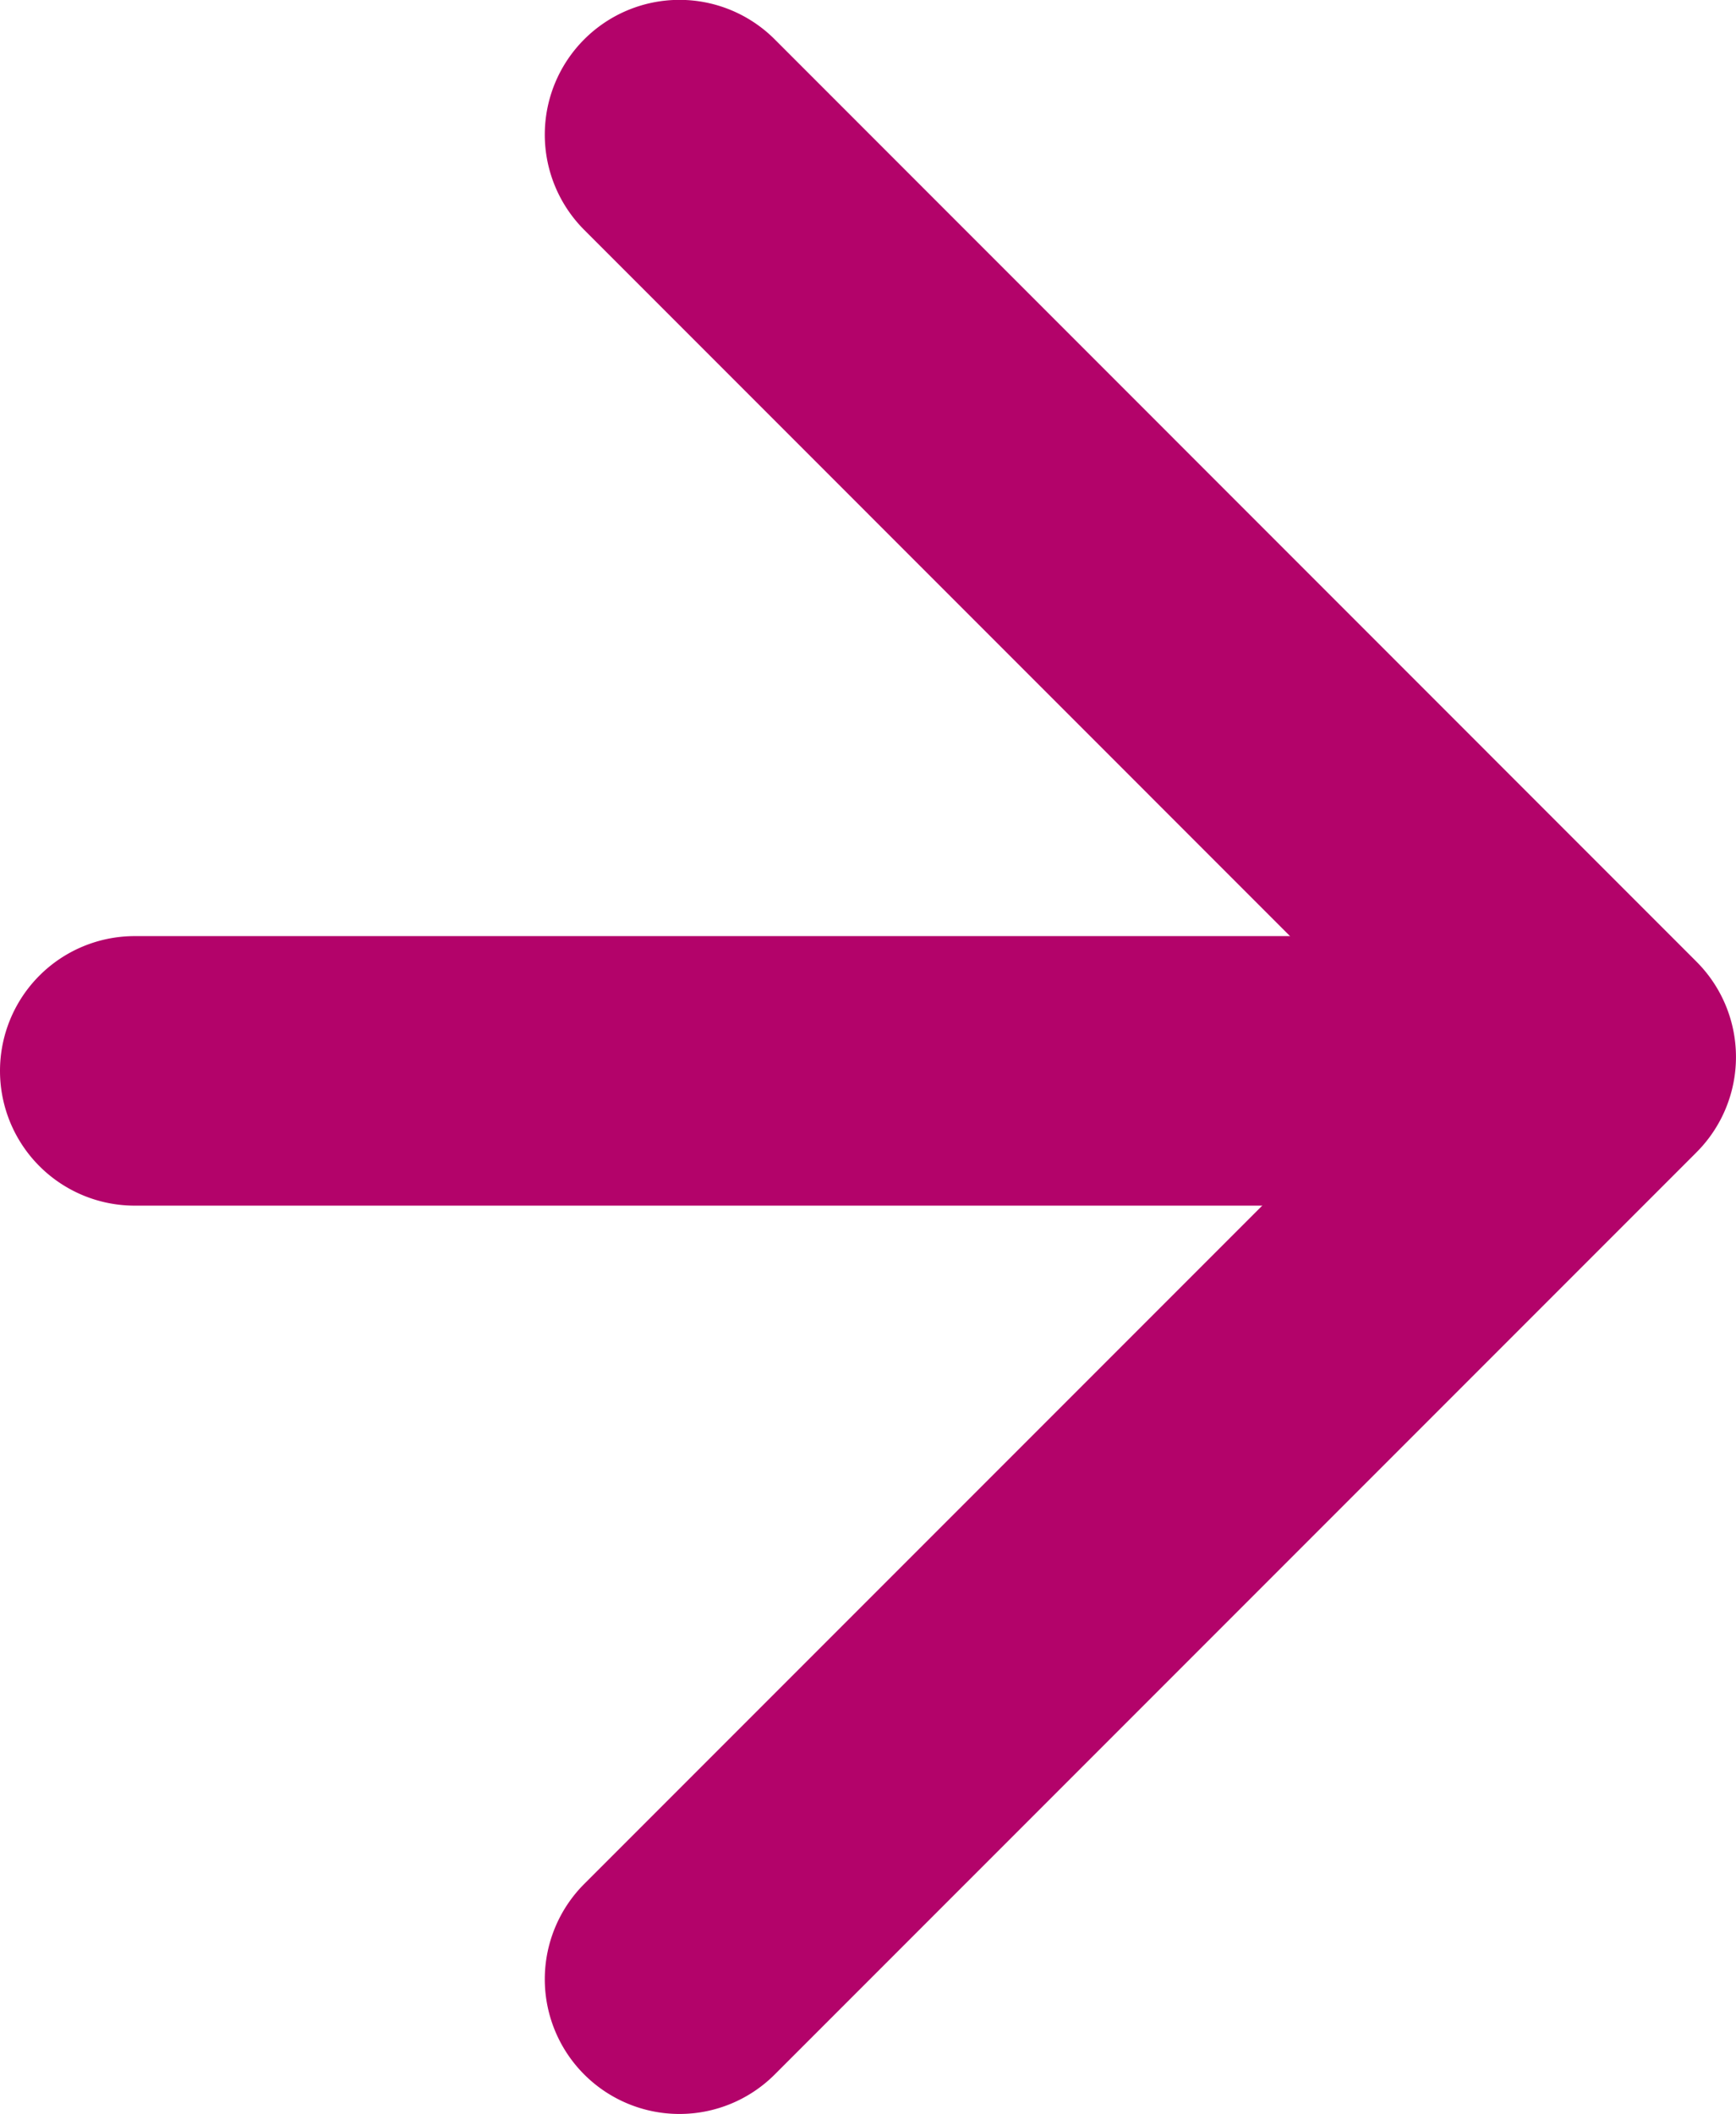 <svg xmlns="http://www.w3.org/2000/svg" width="12.887" height="15.687" viewBox="0 0 12.887 15.687"><g transform="translate(-317.787 -266.157)"><path d="M6.843,14.687a1,1,0,0,1-.707-.293L-.707,7.55a1,1,0,0,1,0-1.414L6.136-.707a1,1,0,0,1,1.414,0,1,1,0,0,1,0,1.414L1.414,6.843,7.55,12.98a1,1,0,0,1-.707,1.707Z" transform="translate(329.674 280.843) rotate(180)" fill="#b3036a"/><path d="M10.69,1H0A1,1,0,0,1-1,0,1,1,0,0,1,0-1H10.69a1,1,0,0,1,1,1A1,1,0,0,1,10.69,1Z" transform="translate(318.787 274.103)" fill="#b3036a"/></g></svg>